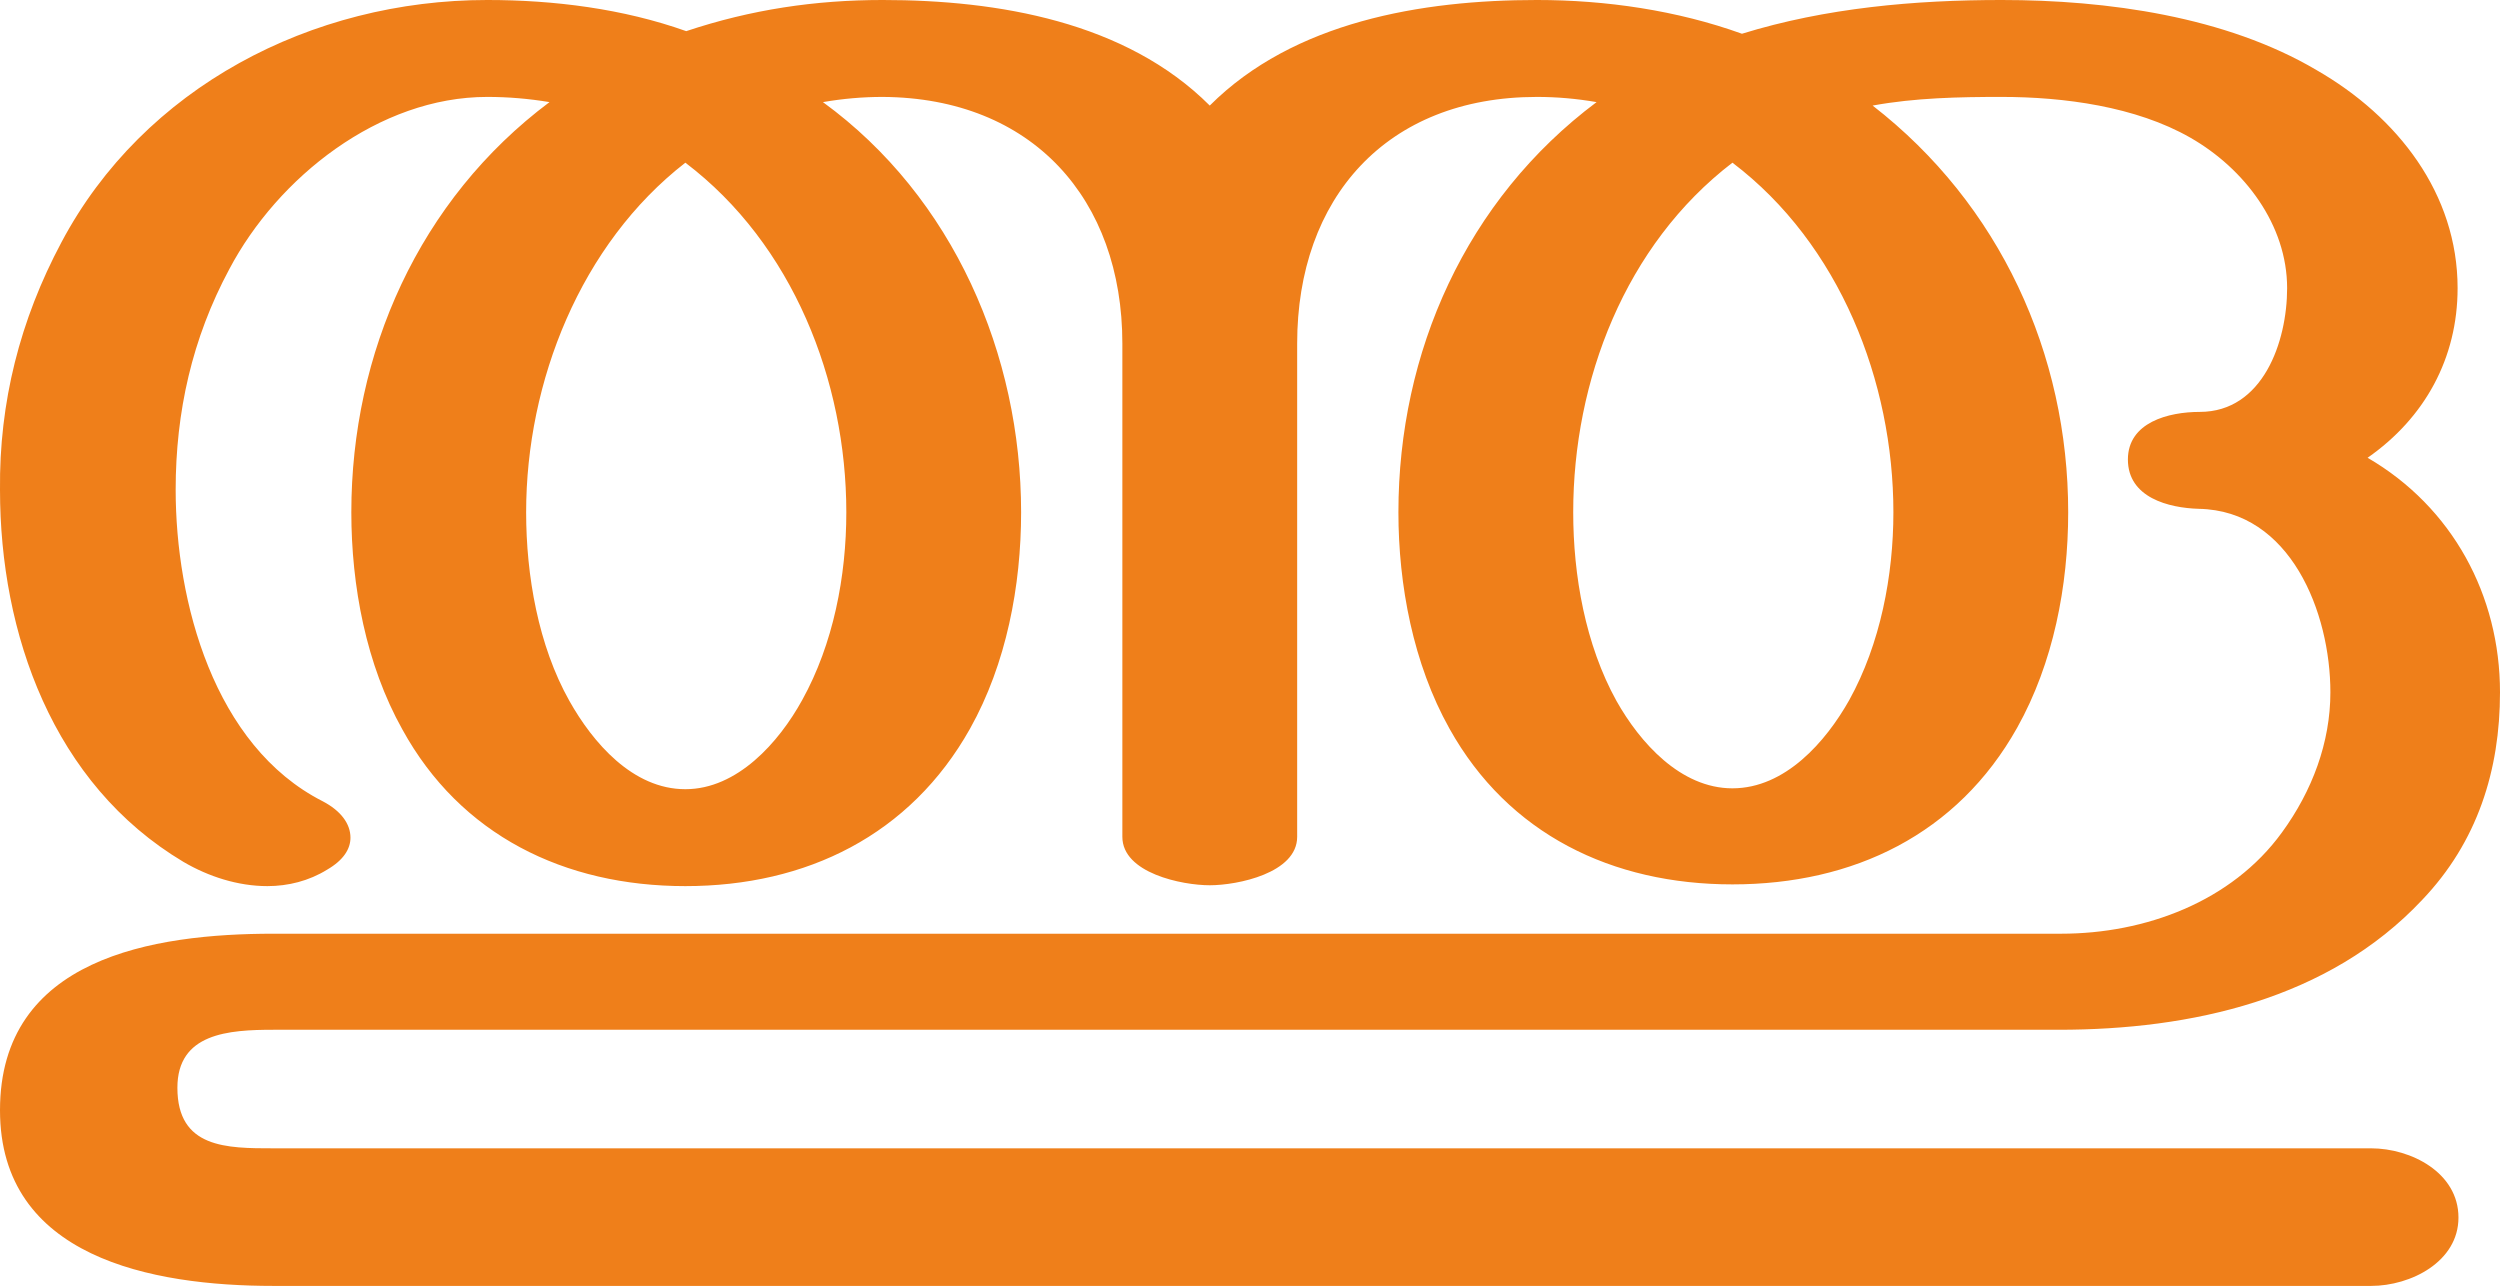 <?xml version="1.0" encoding="UTF-8"?>
<!DOCTYPE svg PUBLIC "-//W3C//DTD SVG 1.1//EN" "http://www.w3.org/Graphics/SVG/1.1/DTD/svg11.dtd">
<!-- Creator: CorelDRAW X8 -->
<svg xmlns="http://www.w3.org/2000/svg" xml:space="preserve" width="2889px" height="1486px" version="1.1" style="shape-rendering:geometricPrecision; text-rendering:geometricPrecision; image-rendering:optimizeQuality; fill-rule:evenodd; clip-rule:evenodd"
viewBox="0 0 2889 1486"
 xmlns:xlink="http://www.w3.org/1999/xlink">
 <defs>
  <style type="text/css">
   <![CDATA[
    .fil0 {fill:#EF7F1A;fill-rule:nonzero}
   ]]>
  </style>
 </defs>
 <g id="Layer_x0020_1">
  <path class="fil0" d="M2740 1486c46,0 101,-28 101,-79 0,-52 -55,-80 -101,-80l-2424 0c-54,0 -111,0 -111,-70 0,-63 59,-67 111,-67l2063 0c153,0 312,-35 420,-150 64,-67 90,-150 90,-240 0,-112 -55,-214 -153,-271 66,-46 104,-115 104,-196 0,-109 -69,-198 -163,-252 -105,-62 -242,-81 -364,-81 -100,0 -203,9 -300,39 -75,-27 -157,-39 -237,-39 -133,0 -281,25 -378,122 -97,-97 -245,-122 -378,-122 -78,0 -152,11 -227,36 -73,-26 -153,-36 -230,-36 -203,0 -397,101 -492,280 -48,90 -72,185 -71,286 0,166 61,340 212,430 29,17 63,28 97,28 24,0 48,-6 69,-19 19,-11 27,-24 27,-37 0,-16 -11,-31 -32,-42 -126,-64 -170,-231 -170,-360 0,-90 19,-175 62,-255 56,-106 173,-199 298,-199 24,0 48,2 72,6 -151,113 -229,290 -229,474 0,85 17,176 59,251 67,122 187,181 327,181 140,0 260,-59 329,-182 42,-75 59,-165 59,-250 0,-182 -78,-364 -229,-474 23,-4 46,-6 69,-6 173,1 277,118 277,285l0 570c0,42 69,56 101,56 32,0 101,-14 101,-56l0 -570c0,-168 103,-285 277,-285 23,0 46,2 69,6 -151,113 -229,289 -229,474 0,84 17,175 59,250 68,122 188,180 327,180 140,0 260,-58 329,-181 42,-75 59,-164 59,-249 0,-183 -79,-356 -226,-470 49,-9 100,-10 149,-10 72,0 155,11 218,47 63,36 112,101 112,174 0,62 -28,143 -101,143 -36,0 -83,12 -83,55 0,44 47,56 82,57 106,2 152,120 152,212 0,58 -21,114 -56,162 -58,80 -158,117 -255,117l-2066 0c-139,0 -316,28 -316,204 0,170 175,203 316,203l2424 0zm-738 -575c-60,0 -107,-53 -134,-101 -36,-65 -50,-145 -50,-218 0,-152 60,-309 184,-404 124,94 186,253 186,404 0,73 -15,152 -51,217 -27,48 -74,102 -135,102zm-1210 1c-61,0 -107,-54 -134,-102 -36,-64 -50,-145 -50,-218 0,-151 63,-310 184,-404 124,94 186,252 186,404 0,74 -15,152 -51,217 -27,49 -75,103 -135,103z"/>
 </g>
</svg>
